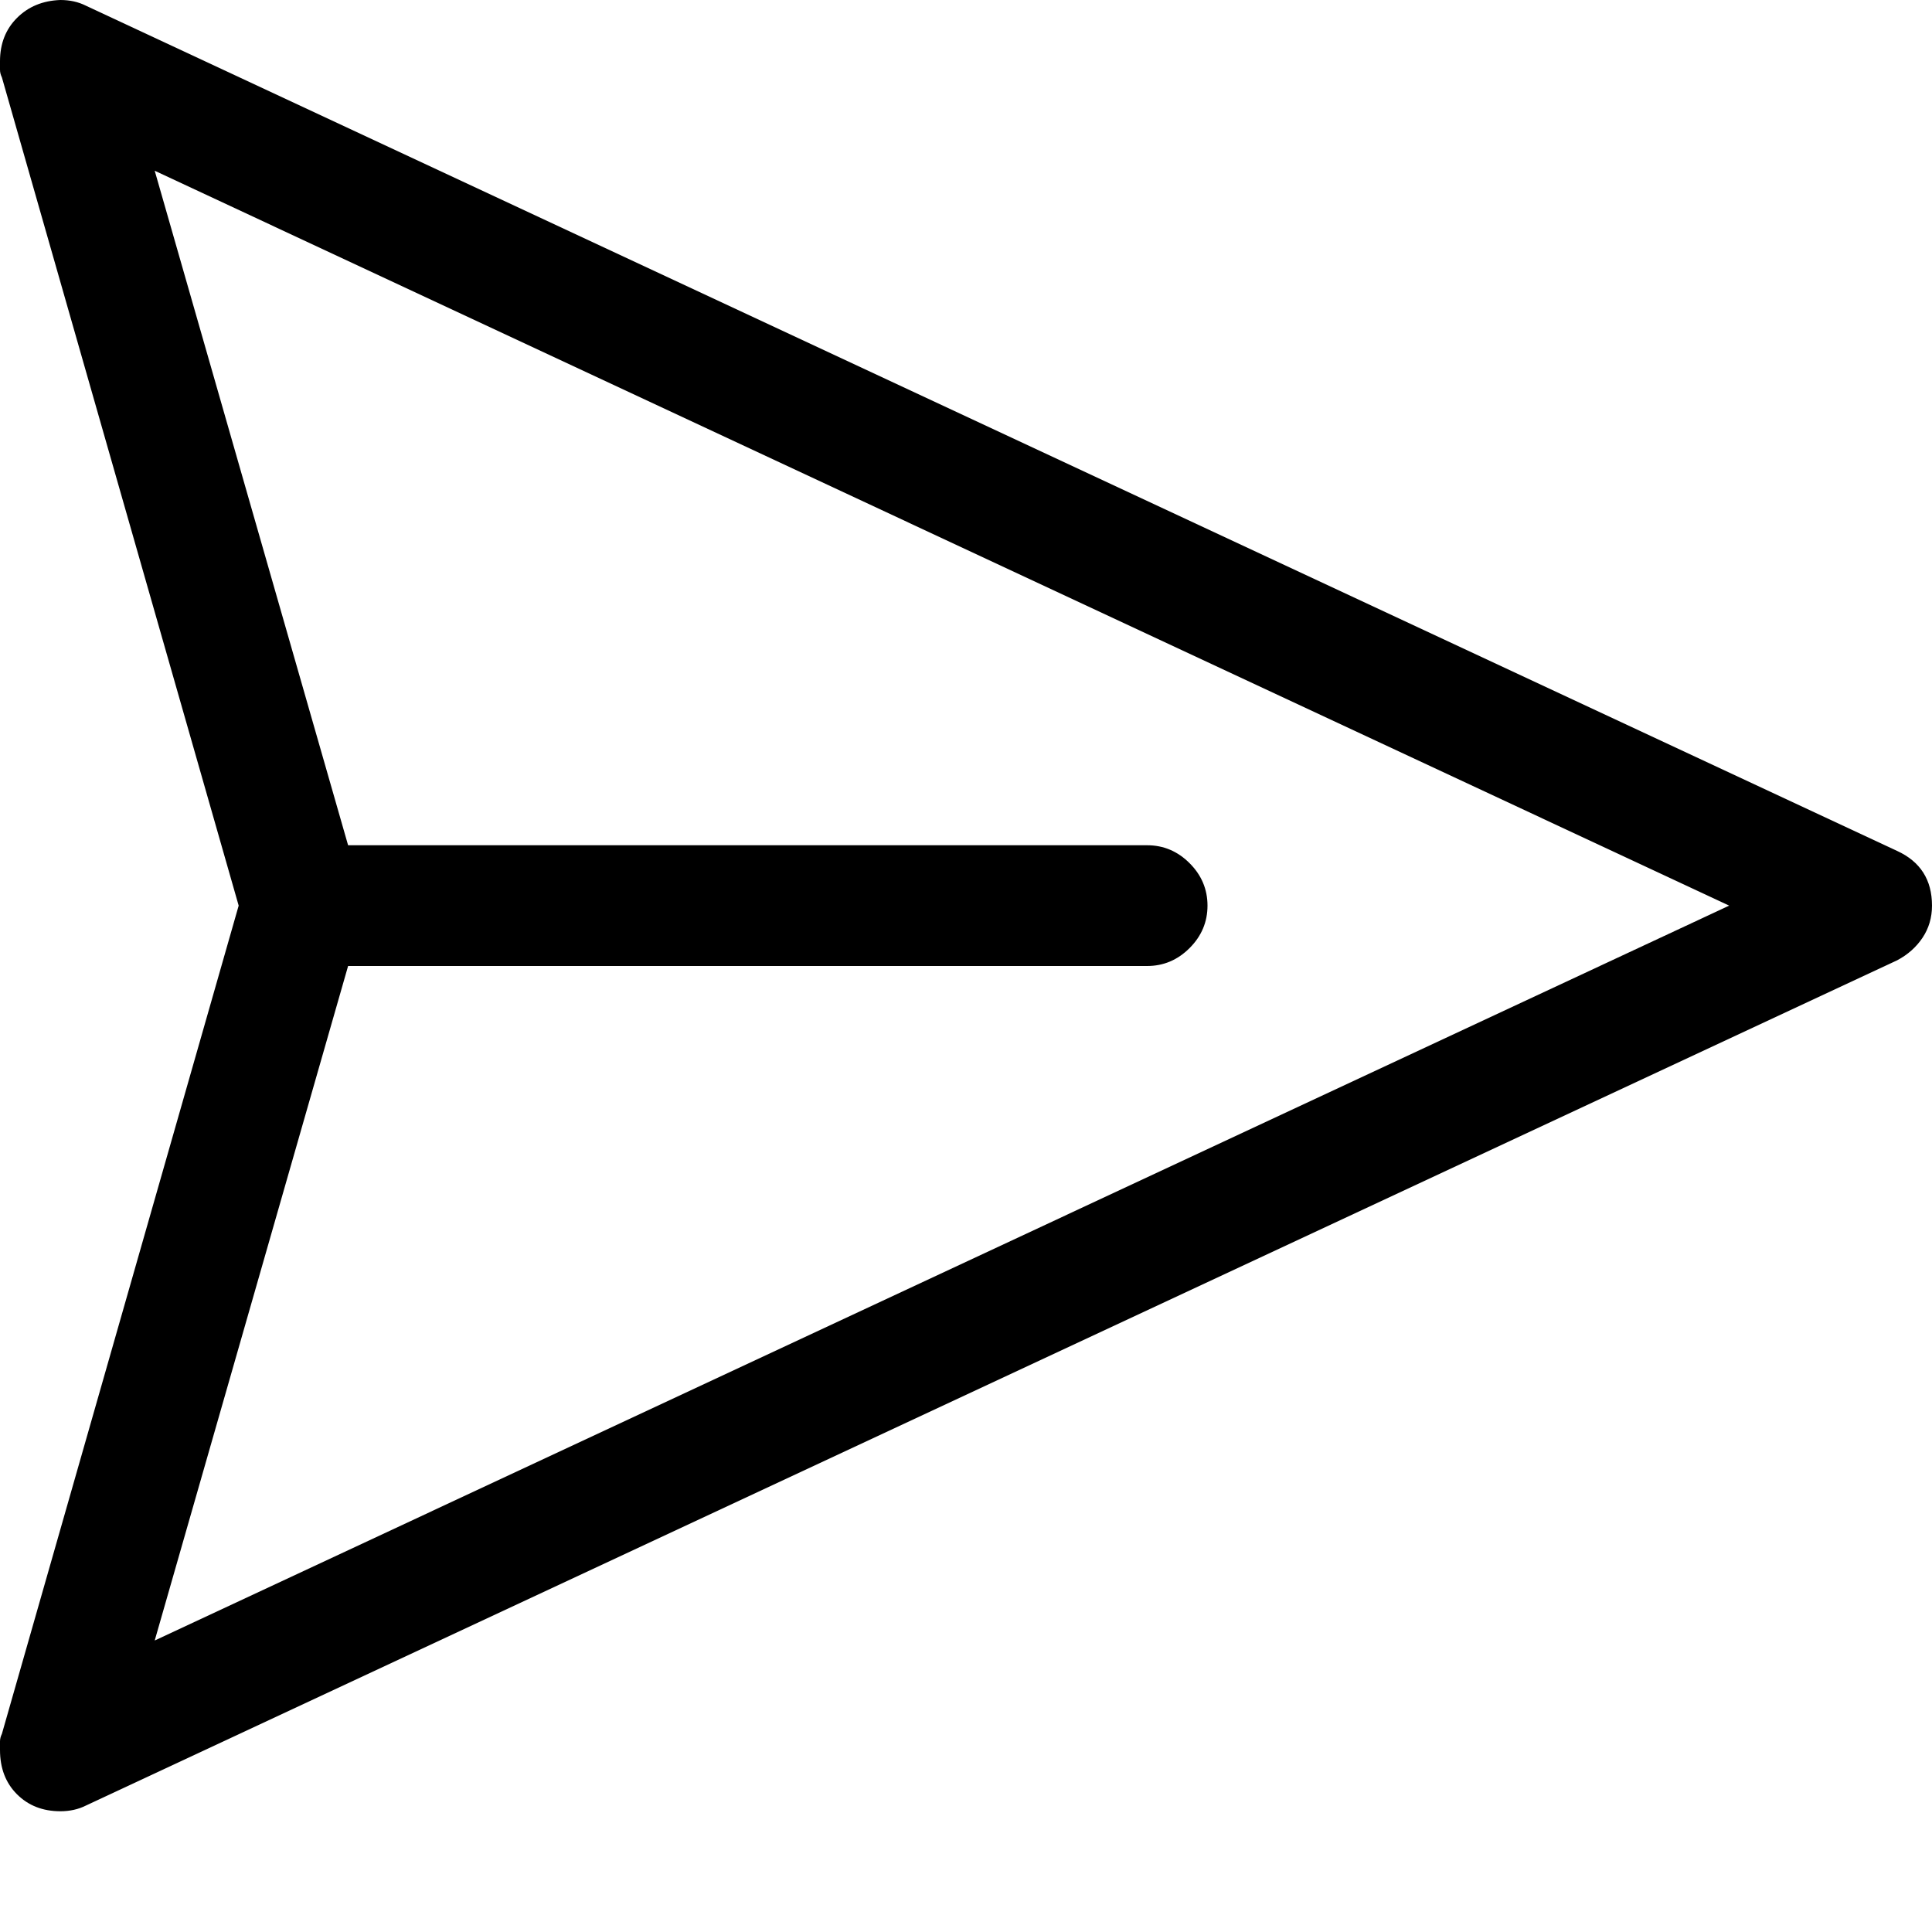 <svg xmlns="http://www.w3.org/2000/svg" viewBox="0 0 2048 2048">
  <path d="M2048 960q0 19-10 34t-27 24L91 1914q-12 6-27 6-28 0-46-18t-18-47v-9q0-4 2-8l251-878L2 82q-2-4-2-8t0-9q0-28 18-46T64 0q15 0 27 6l1920 896q37 17 37 58zM164 1739l1669-779L164 181l205 715h847q26 0 45 19t19 45q0 26-19 45t-45 19H369l-205 715z" />
</svg>